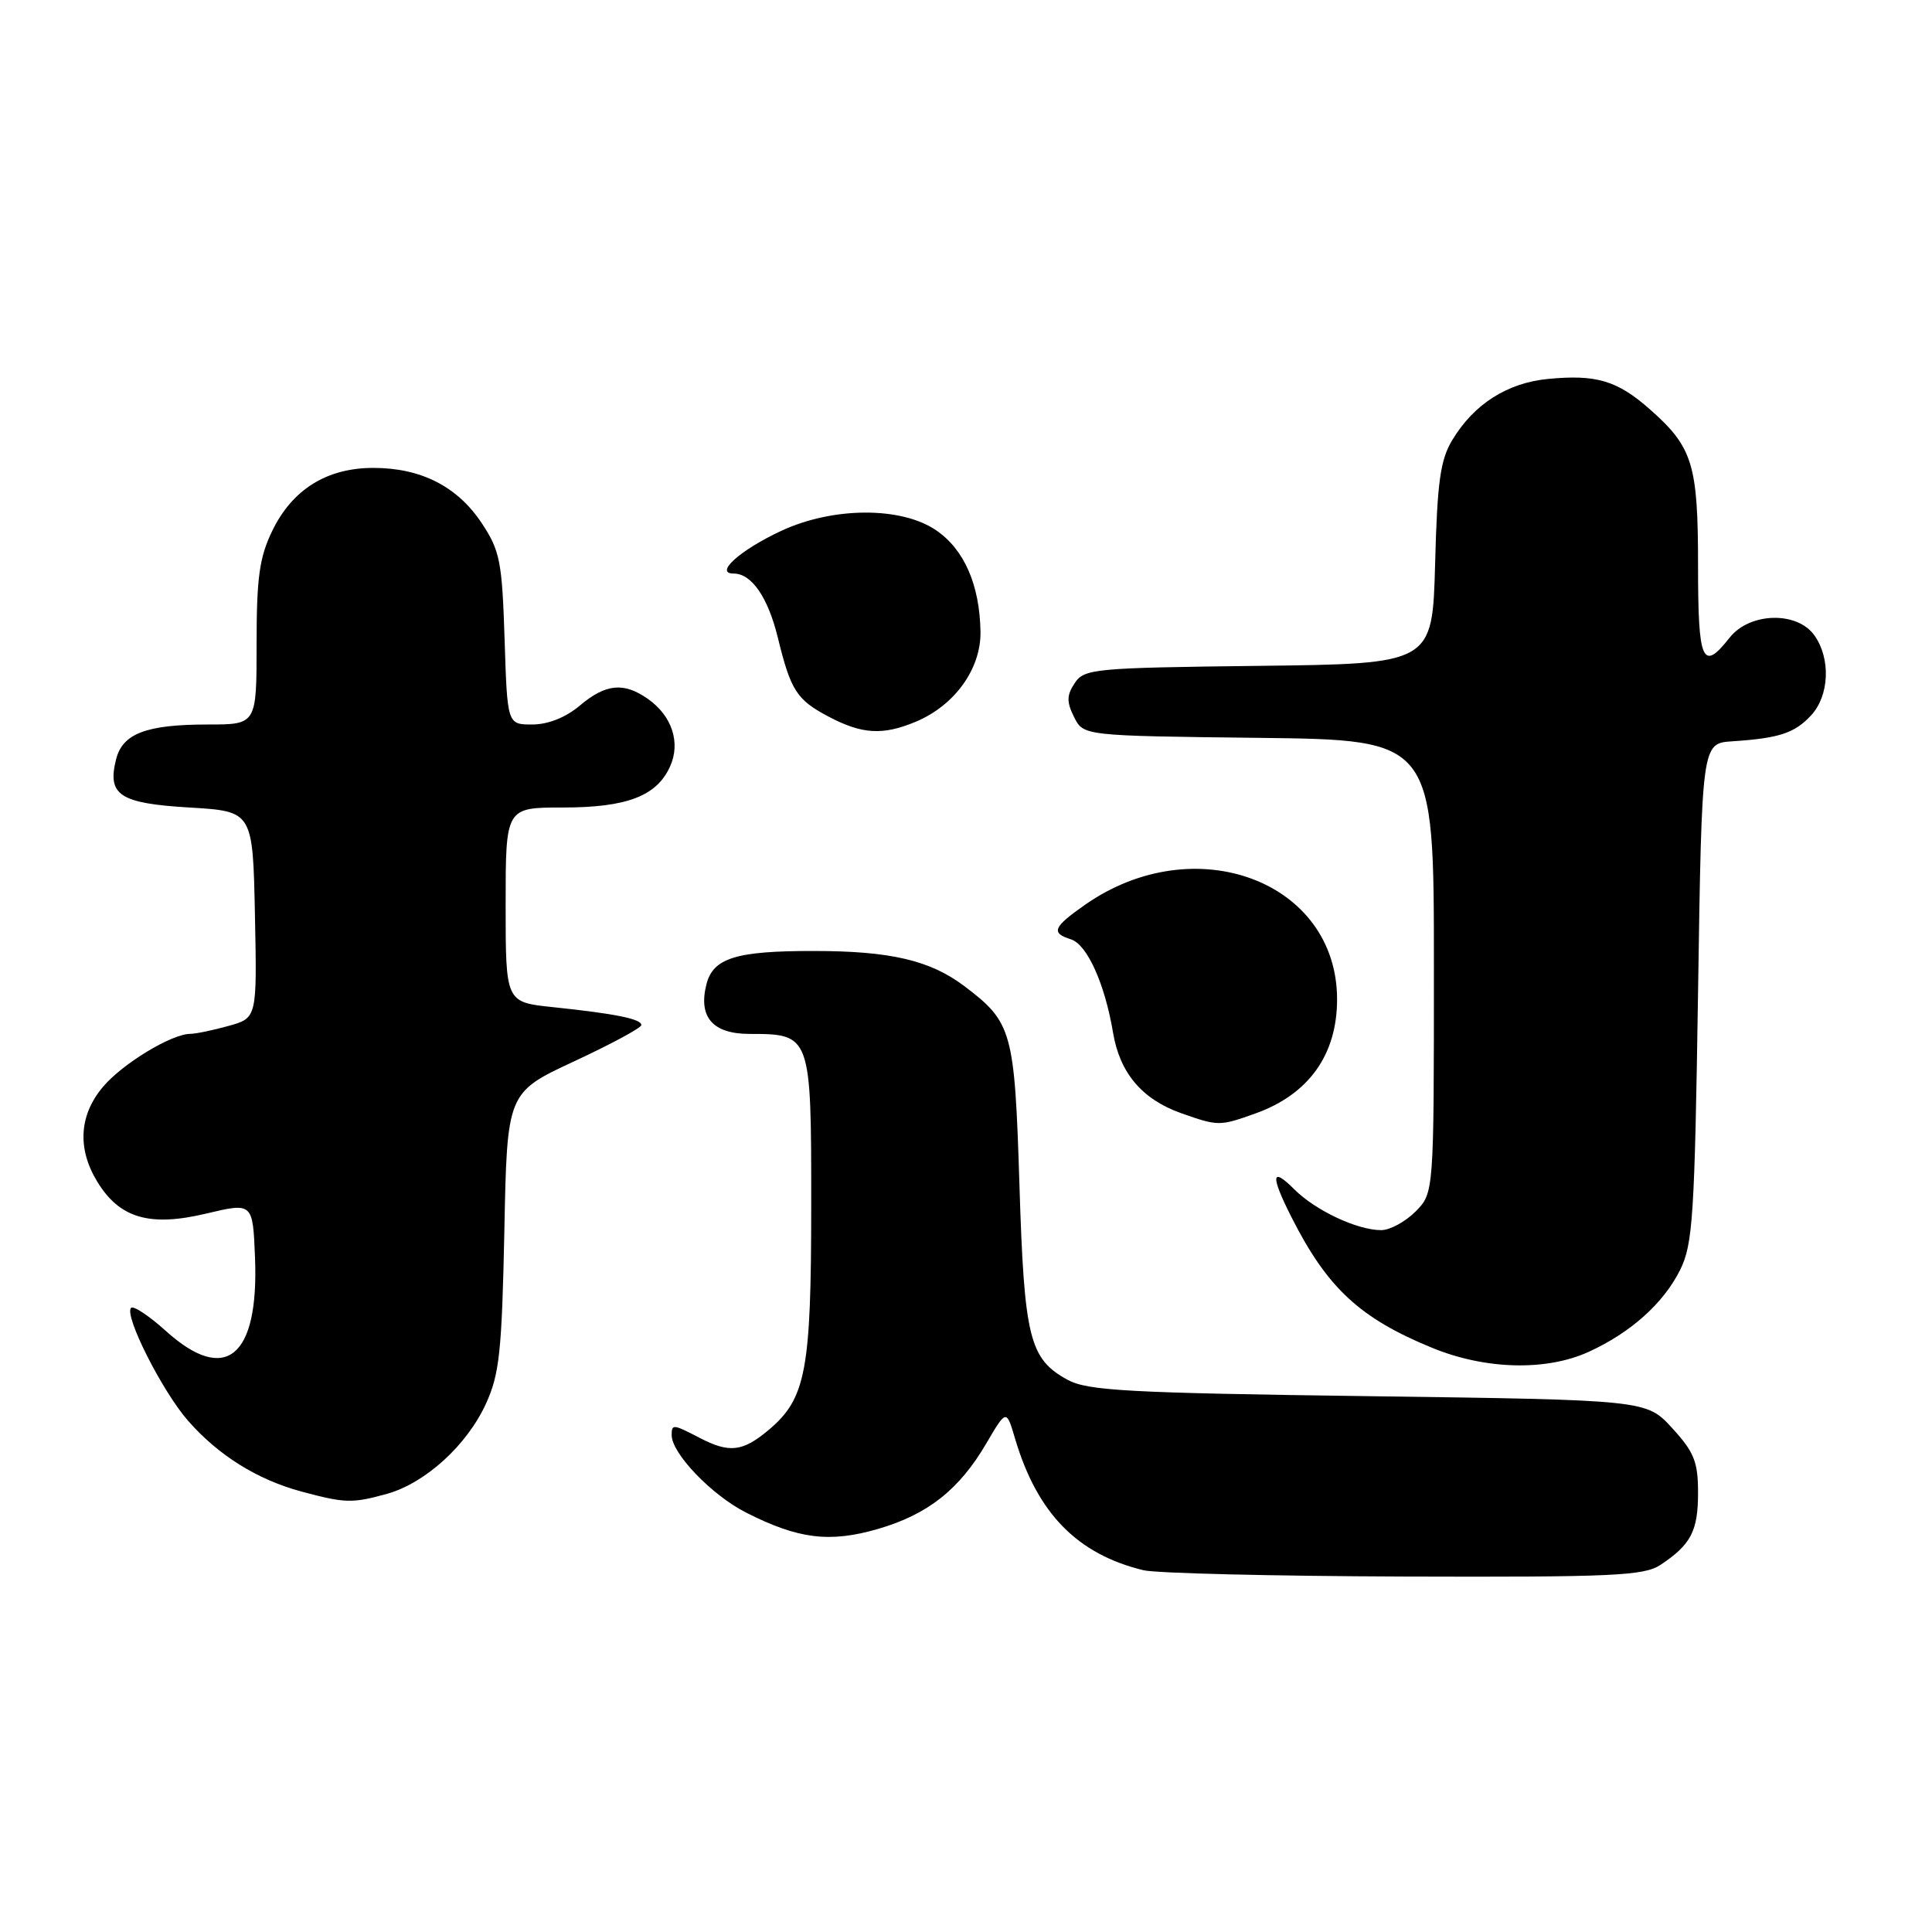 <?xml version="1.0" encoding="UTF-8" standalone="no"?>
<!DOCTYPE svg PUBLIC "-//W3C//DTD SVG 1.1//EN" "http://www.w3.org/Graphics/SVG/1.1/DTD/svg11.dtd" >
<svg xmlns="http://www.w3.org/2000/svg" xmlns:xlink="http://www.w3.org/1999/xlink" version="1.1" viewBox="0 0 256 256">
 <g >
 <path fill="currentColor"
d=" M 220.03 207.35 C 224.07 204.66 225.00 202.87 225.00 197.79 C 225.00 193.70 224.48 192.41 221.58 189.24 C 218.16 185.50 218.16 185.50 181.33 185.00 C 149.39 184.57 144.09 184.28 141.44 182.82 C 136.39 180.05 135.71 177.29 135.08 156.95 C 134.44 136.61 134.13 135.46 127.77 130.66 C 123.24 127.24 117.96 126.01 107.82 126.01 C 97.51 126.00 94.48 126.94 93.60 130.45 C 92.51 134.79 94.45 137.00 99.34 137.00 C 107.45 137.00 107.50 137.13 107.49 159.67 C 107.49 181.65 106.79 185.31 101.86 189.47 C 98.39 192.38 96.63 192.58 92.64 190.49 C 89.19 188.70 89.00 188.68 89.00 190.16 C 89.00 192.59 94.32 198.13 98.87 200.43 C 105.78 203.94 109.94 204.45 116.35 202.59 C 122.94 200.67 127.11 197.38 130.69 191.26 C 133.35 186.73 133.35 186.73 134.50 190.62 C 137.43 200.50 142.72 205.93 151.50 208.06 C 153.15 208.47 168.69 208.84 186.03 208.90 C 213.74 208.99 217.85 208.80 220.03 207.35 Z  M 51.28 197.94 C 56.34 196.53 61.88 191.50 64.39 186.00 C 66.18 182.10 66.50 179.06 66.83 163.13 C 67.19 144.77 67.19 144.77 76.08 140.63 C 80.96 138.36 84.97 136.20 84.98 135.83 C 85.00 135.02 81.56 134.32 73.25 133.45 C 67.00 132.80 67.00 132.80 67.00 119.90 C 67.00 107.00 67.00 107.00 74.55 107.00 C 83.05 107.00 87.00 105.50 88.78 101.58 C 90.22 98.42 89.05 94.85 85.84 92.60 C 82.64 90.36 80.26 90.60 76.82 93.50 C 74.96 95.07 72.61 96.00 70.53 96.00 C 67.22 96.00 67.22 96.00 66.86 84.67 C 66.53 74.41 66.25 72.97 63.84 69.33 C 60.61 64.46 55.79 62.00 49.47 62.00 C 43.31 62.00 38.73 64.85 36.07 70.35 C 34.37 73.86 34.00 76.55 34.00 85.32 C 34.00 96.00 34.00 96.00 27.57 96.00 C 19.38 96.00 16.24 97.19 15.38 100.62 C 14.19 105.36 15.85 106.45 25.10 107.00 C 33.50 107.50 33.50 107.50 33.78 121.20 C 34.06 134.89 34.06 134.89 30.28 135.94 C 28.20 136.52 25.92 136.99 25.21 136.99 C 22.71 137.01 16.22 140.95 13.63 144.03 C 10.48 147.77 10.22 152.21 12.89 156.58 C 15.84 161.42 19.83 162.59 27.30 160.81 C 33.50 159.34 33.50 159.34 33.79 166.64 C 34.32 179.85 29.88 183.50 21.98 176.36 C 19.76 174.36 17.69 172.98 17.37 173.30 C 16.40 174.26 21.50 184.36 24.92 188.26 C 28.96 192.86 34.09 196.06 39.95 197.64 C 45.72 199.19 46.67 199.22 51.28 197.94 Z  M 210.50 179.13 C 216.07 176.59 220.43 172.69 222.63 168.26 C 224.31 164.89 224.55 161.11 225.00 131.50 C 225.50 98.50 225.50 98.50 229.50 98.23 C 235.74 97.82 237.79 97.15 239.97 94.80 C 242.39 92.20 242.61 87.31 240.44 84.22 C 238.16 80.96 231.84 81.12 229.18 84.50 C 225.58 89.07 225.00 87.74 225.00 74.95 C 225.00 61.47 224.30 59.23 218.53 54.16 C 214.27 50.42 211.49 49.60 205.13 50.21 C 199.72 50.73 195.31 53.54 192.44 58.30 C 190.85 60.93 190.44 63.84 190.16 74.73 C 189.80 87.96 189.80 87.96 166.77 88.23 C 144.97 88.49 143.67 88.61 142.41 90.51 C 141.33 92.13 141.32 93.00 142.32 95.01 C 143.56 97.50 143.56 97.50 166.78 97.77 C 190.00 98.04 190.00 98.04 190.00 128.06 C 190.00 158.09 190.00 158.09 187.55 160.55 C 186.20 161.90 184.16 163.00 183.01 163.00 C 179.85 163.00 174.31 160.40 171.51 157.60 C 168.44 154.53 168.32 155.73 171.13 161.29 C 175.87 170.65 180.16 174.65 189.73 178.58 C 196.80 181.49 204.86 181.70 210.50 179.13 Z  M 166.32 147.55 C 173.40 145.03 177.17 139.77 177.17 132.42 C 177.17 116.77 158.33 109.70 143.77 119.89 C 139.53 122.86 139.22 123.62 141.91 124.47 C 144.05 125.15 146.40 130.36 147.48 136.81 C 148.37 142.17 151.32 145.66 156.50 147.50 C 161.41 149.23 161.59 149.24 166.32 147.55 Z  M 121.33 95.64 C 126.52 93.47 130.01 88.60 129.92 83.67 C 129.81 77.47 127.75 72.78 124.02 70.25 C 119.39 67.11 110.36 67.15 103.50 70.35 C 98.05 72.89 94.59 76.00 97.22 76.00 C 99.60 76.00 101.76 79.15 103.07 84.50 C 104.78 91.50 105.56 92.72 109.78 94.95 C 114.23 97.30 116.96 97.46 121.33 95.64 Z "/>
</g>
</svg>